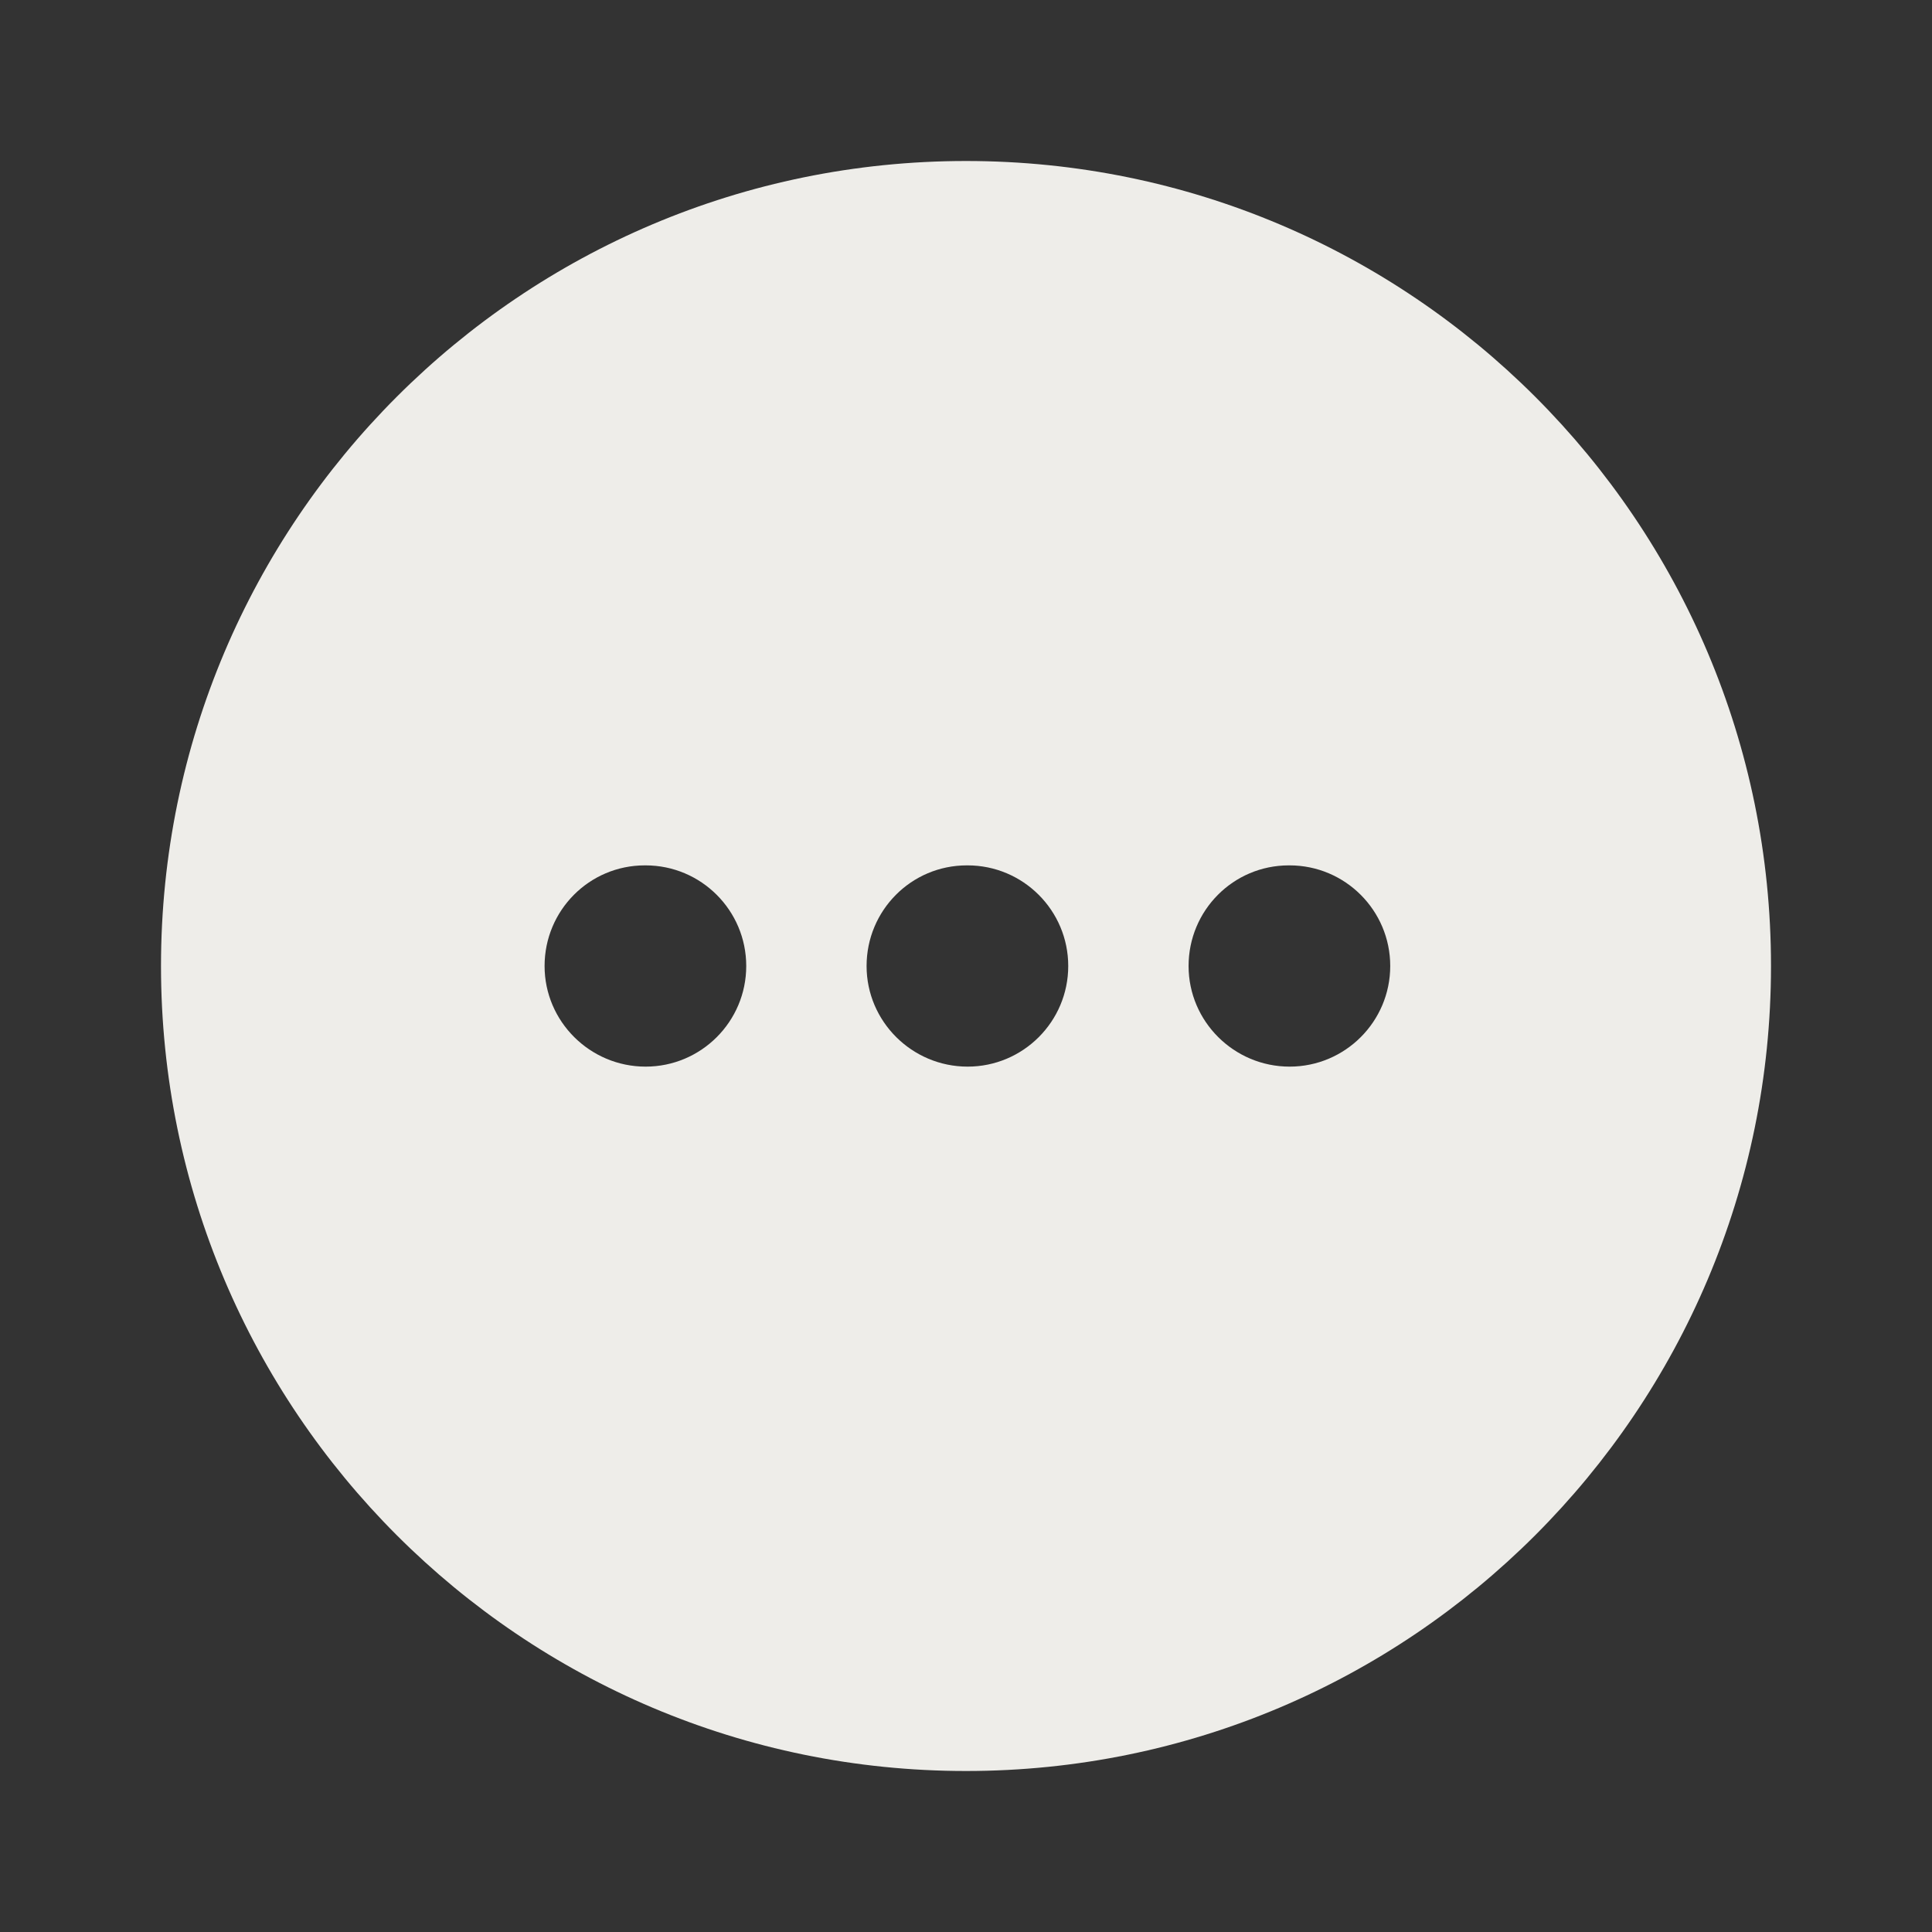 <svg xmlns="http://www.w3.org/2000/svg" width="24" height="24" viewBox="0 0 24 24" fill="none">
<rect x="0" y="0" width="24" height="24" fill="#333333" stroke="none"/>
<path d="M12 2C6.477 2 2 6.477 2 12C2 17.523 6.477 22 12 22C17.523 22 22 17.523 22 12C22 6.477 17.523 2 12 2ZM8.02 13.25C7.33 13.25 6.765 12.69 6.765 12C6.765 11.31 7.32 10.75 8.01 10.75H8.02C8.71 10.75 9.27 11.31 9.27 12C9.27 12.69 8.71 13.25 8.02 13.25ZM12.02 13.25C11.33 13.25 10.765 12.69 10.765 12C10.765 11.31 11.32 10.75 12.01 10.75H12.02C12.71 10.75 13.27 11.31 13.27 12C13.27 12.69 12.71 13.25 12.02 13.25ZM16.02 13.25C15.33 13.25 14.765 12.69 14.765 12C14.765 11.31 15.32 10.75 16.01 10.75H16.02C16.71 10.75 17.27 11.31 17.27 12C17.27 12.69 16.71 13.25 16.02 13.25Z" fill="#EEEDE9"/>
</svg>